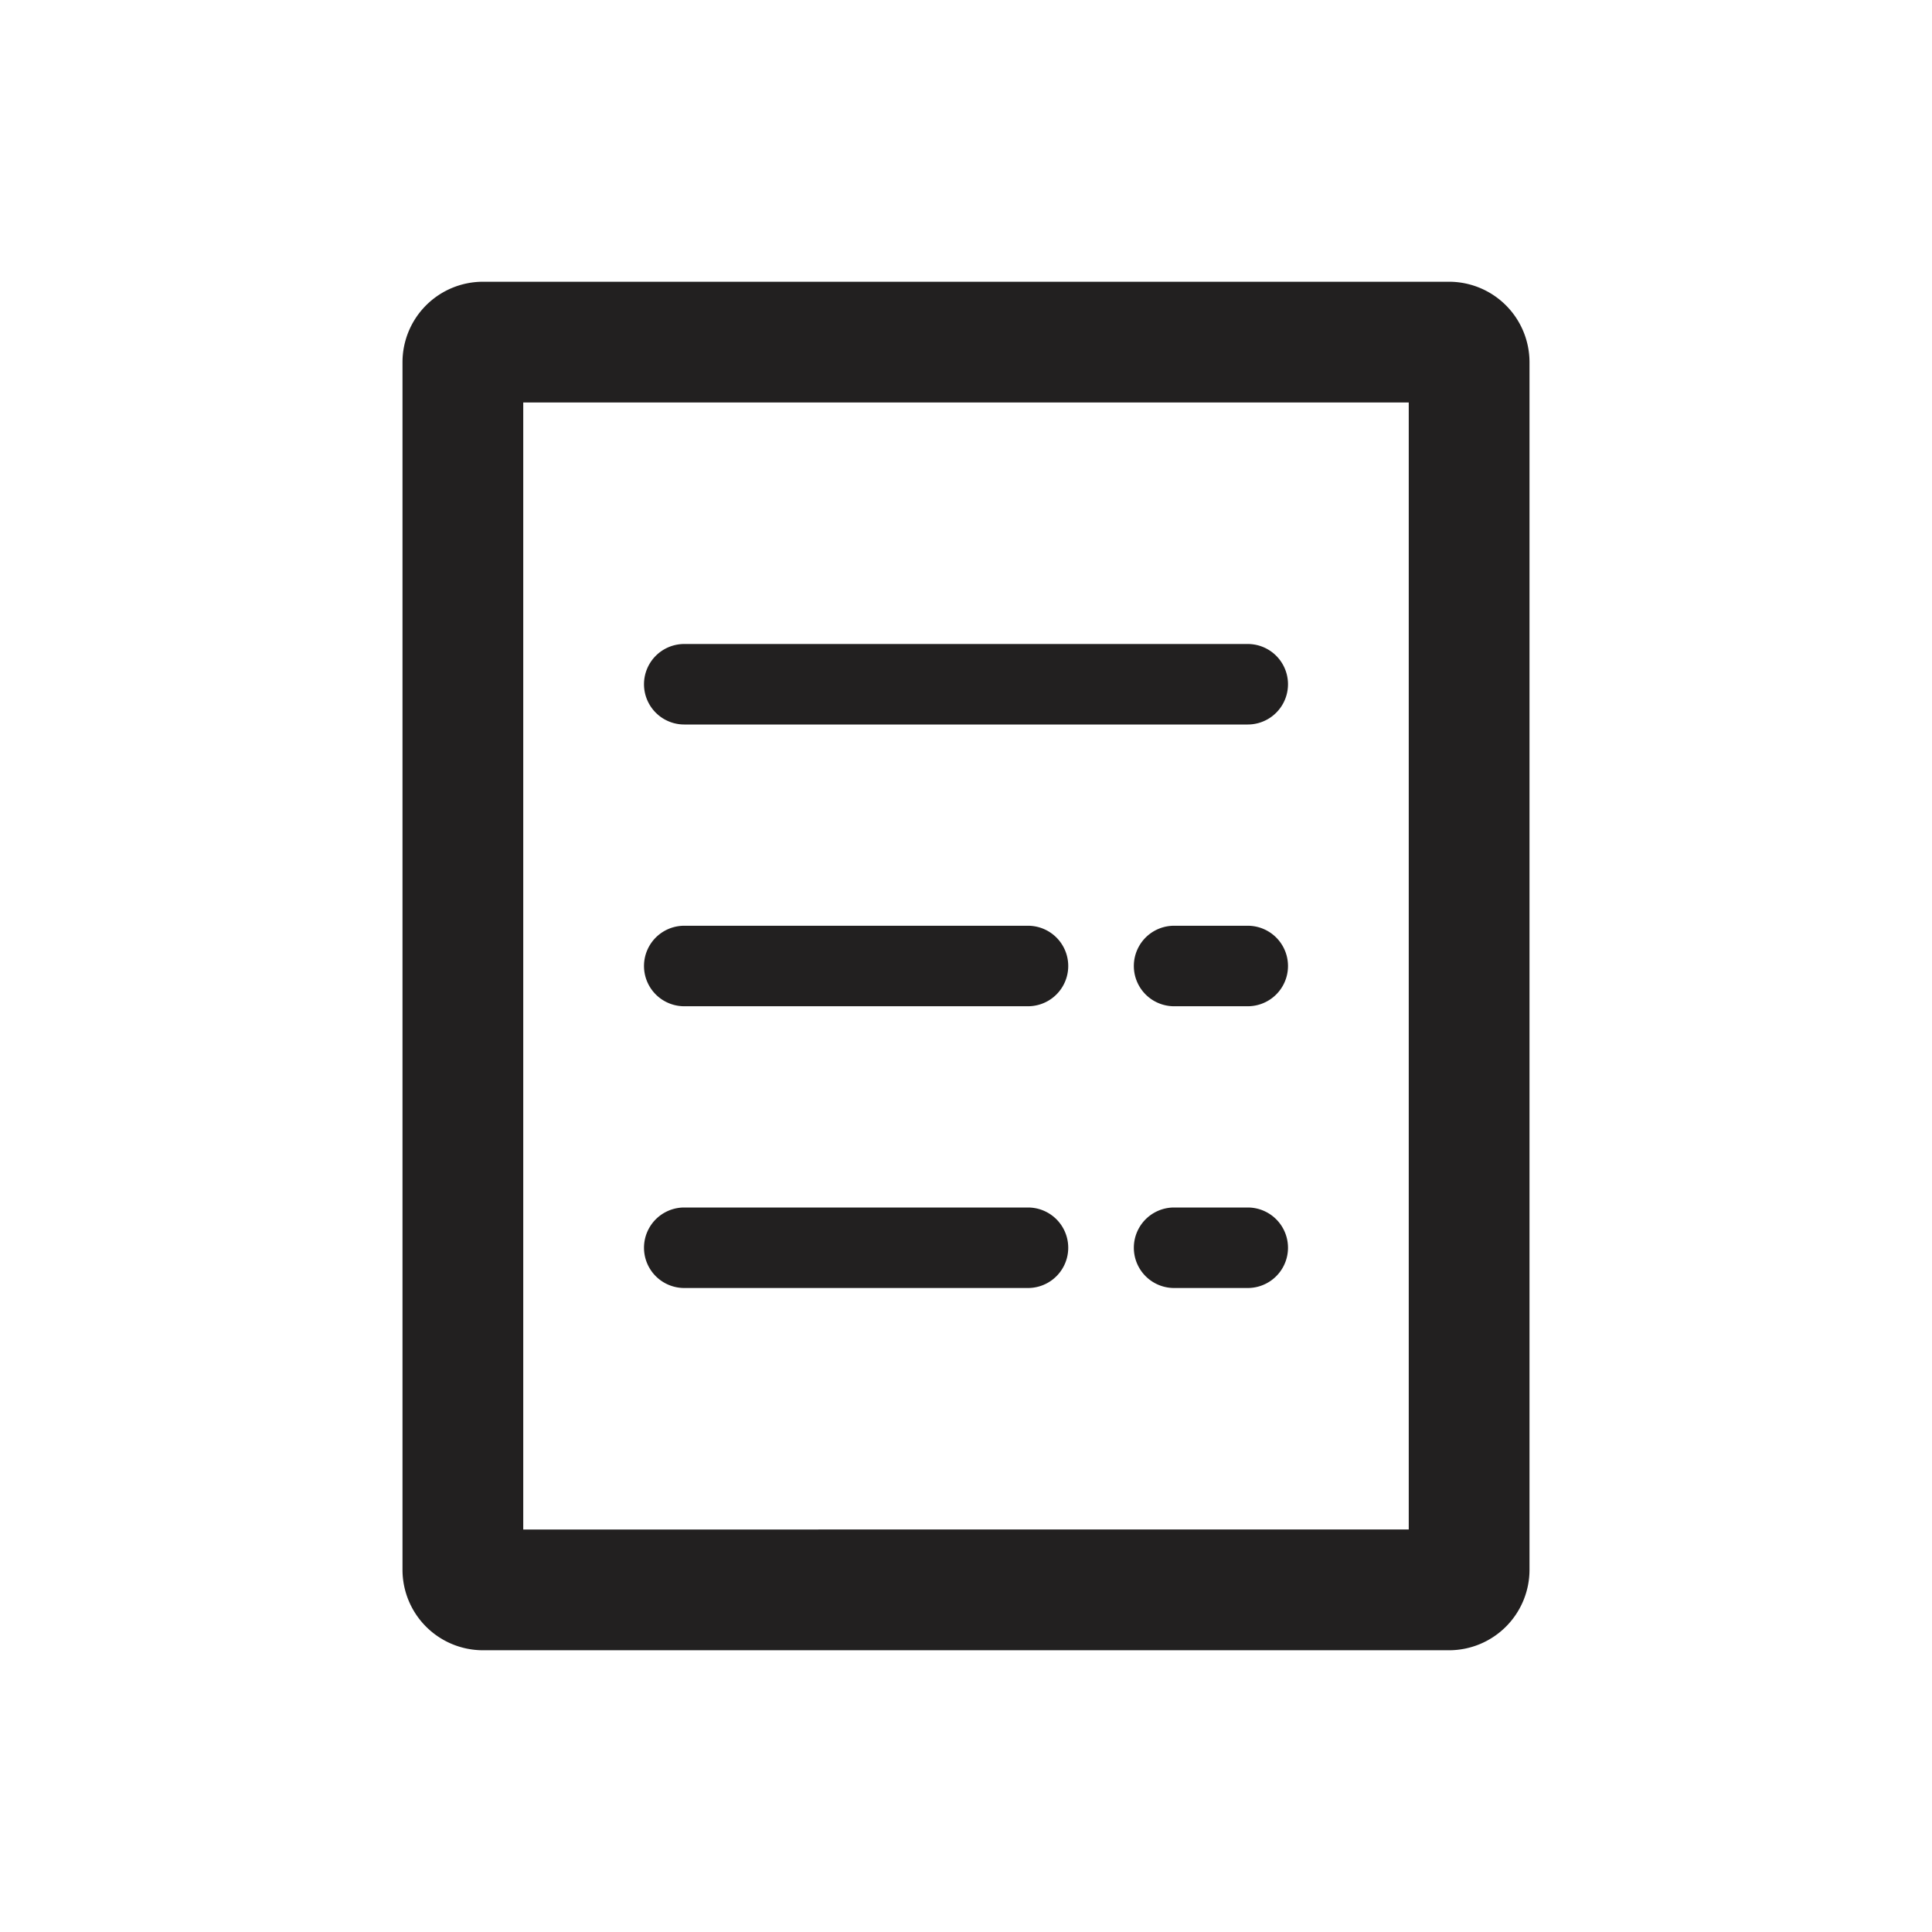 <svg xmlns="http://www.w3.org/2000/svg" fill="#222020" viewBox="0 0 48 48"><path d="M36 7H12a2 2 0 00-2 2v30a2 2 0 002 2h24a2 2 0 002-2V9a2 2 0 00-2-2zm-1 31H13V10h22z"/><path d="M17 18h14a1 1 0 000-2H17a1 1 0 000 2zM17 25h8.54a1 1 0 000-2H17a1 1 0 000 2zM31 23h-1.83a1 1 0 000 2H31a1 1 0 000-2zM17 32h8.54a1 1 0 000-2H17a1 1 0 000 2zM31 30h-1.83a1 1 0 000 2H31a1 1 0 000-2z"/></svg>
